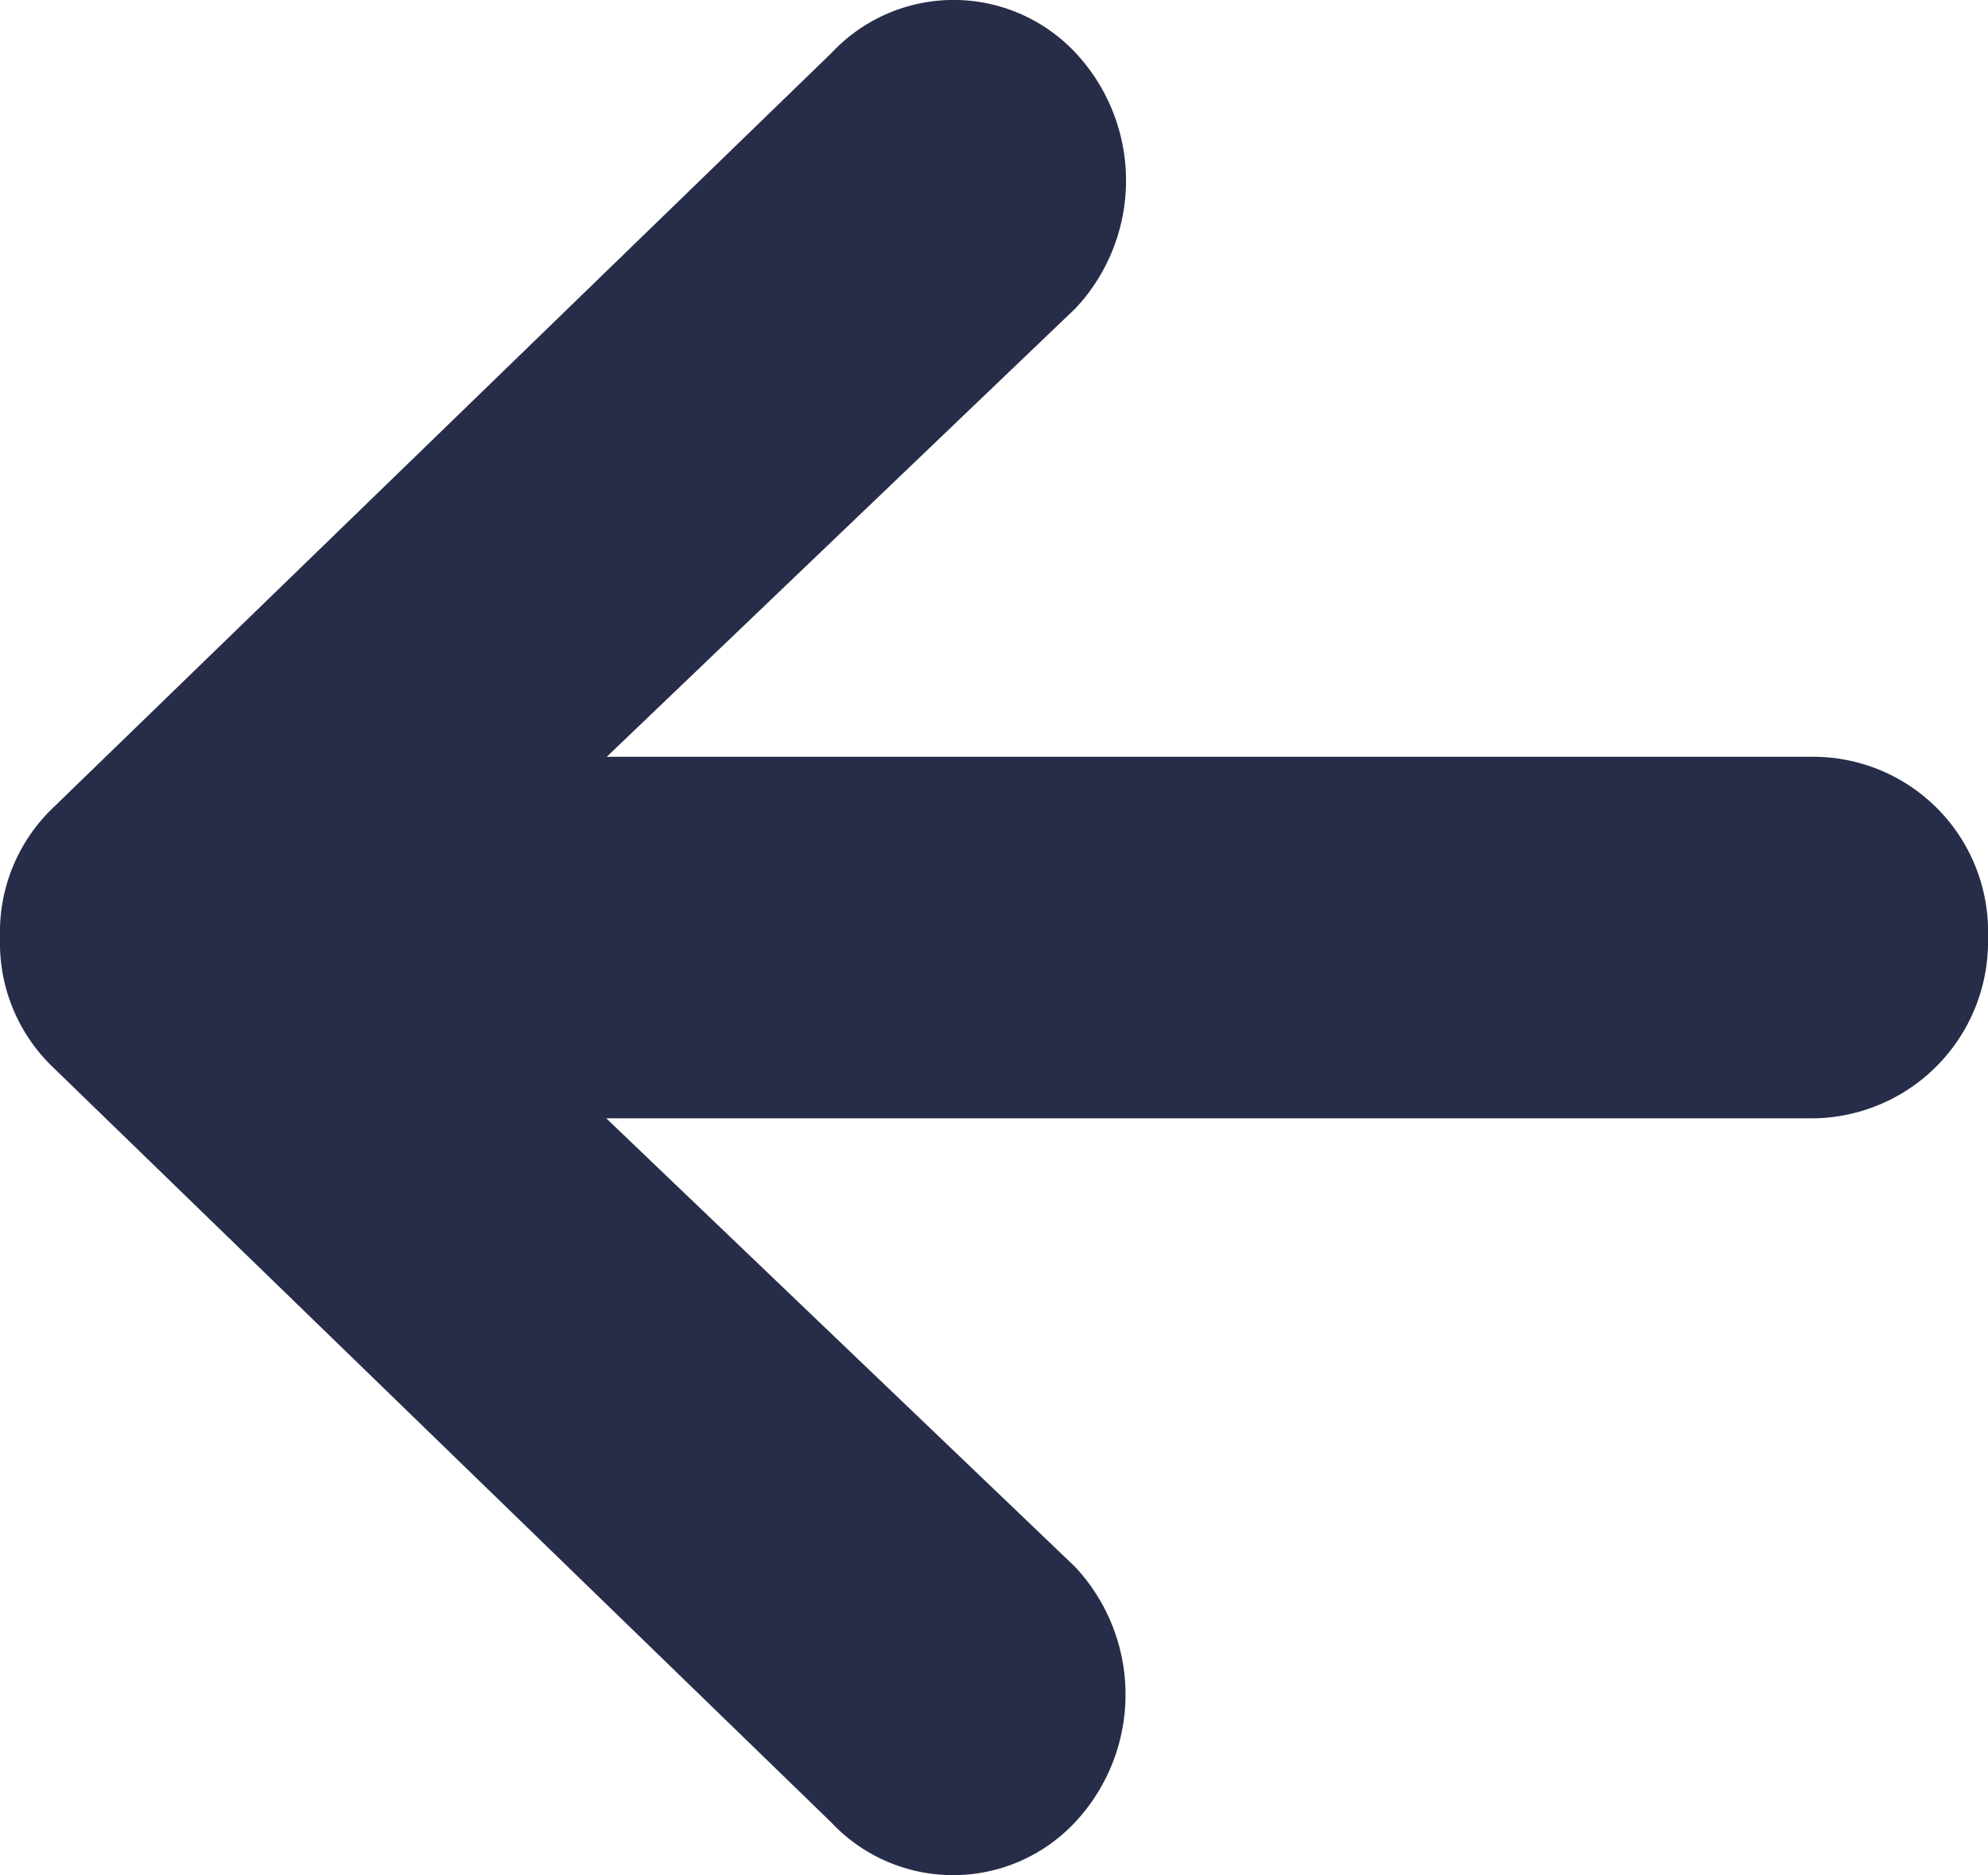 <svg xmlns="http://www.w3.org/2000/svg" width="20" height="18.866" viewBox="0 0 20 18.866">
  <path id="Icon_ionic-md-arrow-round-back" data-name="Icon ionic-md-arrow-round-back" d="M23.892,13.944H11.729l4.717-4.513a1.88,1.88,0,0,0,0-2.569,1.681,1.681,0,0,0-2.455,0L6.137,14.478a1.731,1.731,0,0,0-.512,1.273v.023a1.731,1.731,0,0,0,.512,1.273l7.849,7.616a1.681,1.681,0,0,0,2.455,0,1.88,1.88,0,0,0,0-2.569l-4.717-4.513H23.886a1.779,1.779,0,0,0,1.739-1.819A1.76,1.76,0,0,0,23.892,13.944Z" transform="translate(-5.625 -6.33)" fill="#272d48"/>
</svg>
